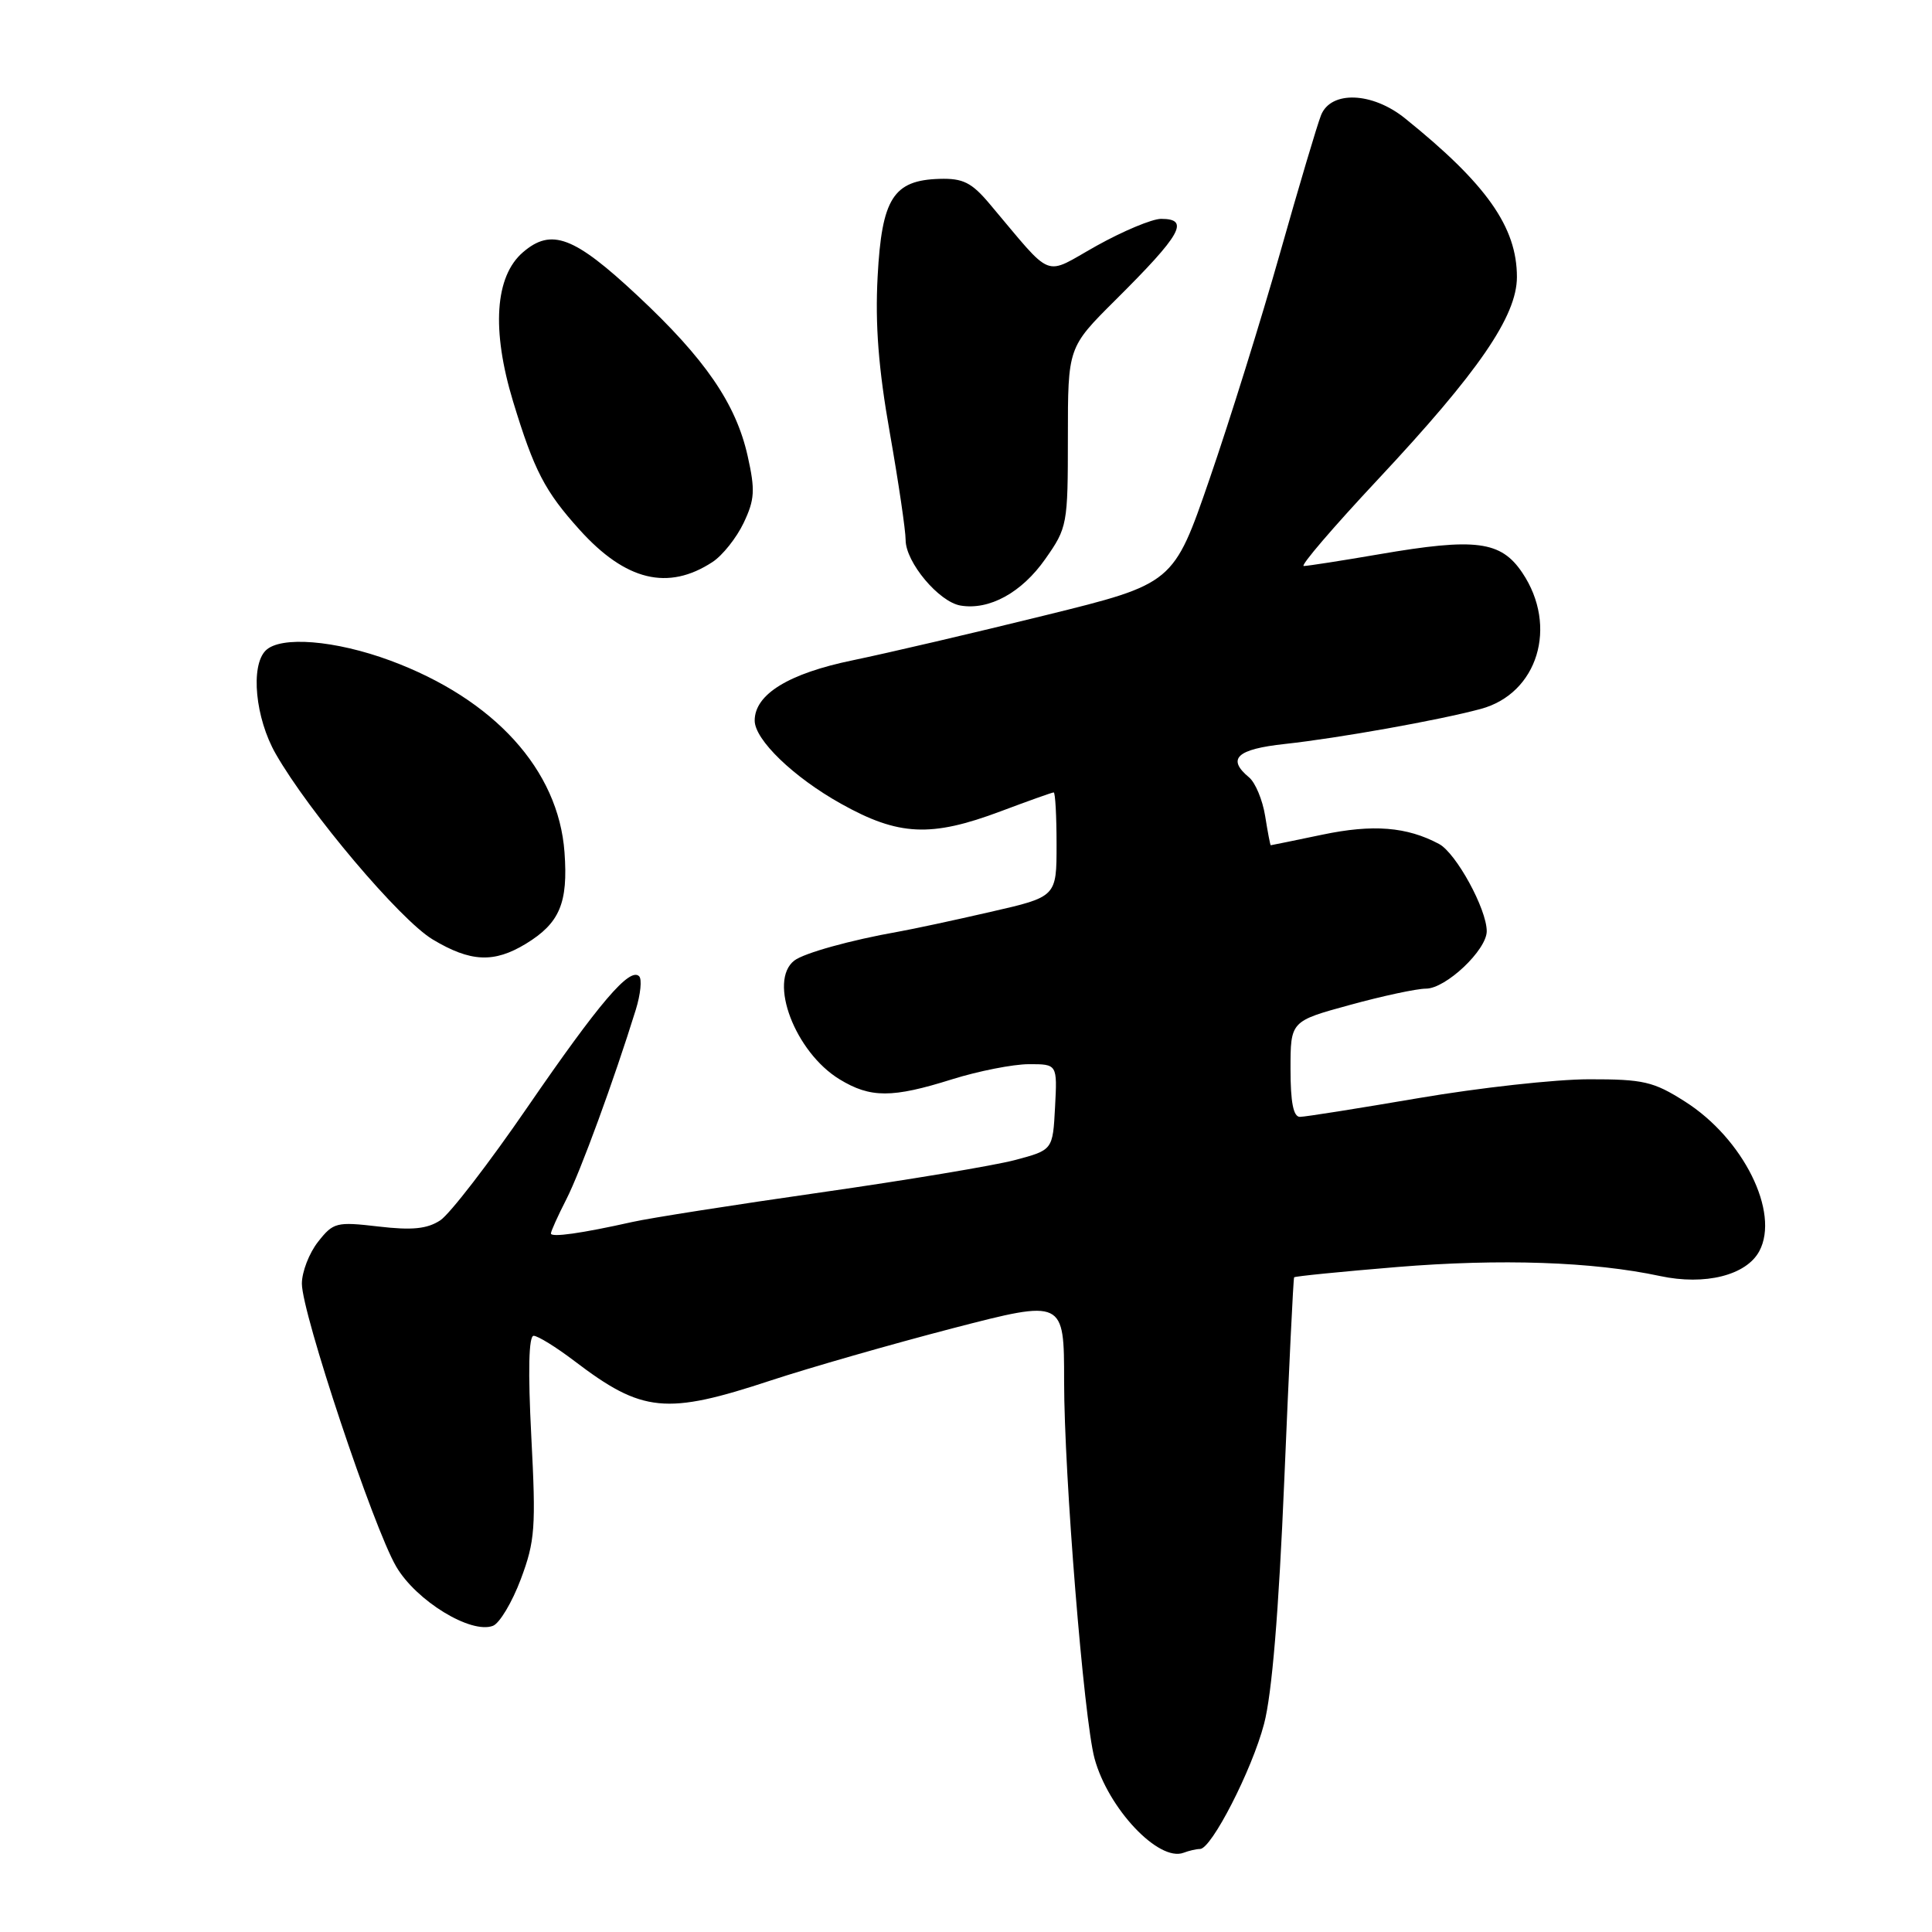 <?xml version="1.0" encoding="UTF-8" standalone="no"?>
<!DOCTYPE svg PUBLIC "-//W3C//DTD SVG 1.1//EN" "http://www.w3.org/Graphics/SVG/1.1/DTD/svg11.dtd" >
<svg xmlns="http://www.w3.org/2000/svg" xmlns:xlink="http://www.w3.org/1999/xlink" version="1.1" viewBox="0 0 256 256">
 <g >
 <path fill="currentColor"
d=" M 159.01 245.00 C 160.52 245.00 165.89 234.54 167.49 228.44 C 168.54 224.49 169.44 213.61 170.18 196.00 C 170.79 181.43 171.37 169.39 171.48 169.25 C 171.59 169.11 177.71 168.50 185.09 167.89 C 198.85 166.76 211.09 167.18 219.96 169.08 C 225.92 170.36 231.40 168.99 233.12 165.78 C 235.86 160.65 230.99 150.85 223.25 145.95 C 219.10 143.31 217.76 143.00 210.55 143.01 C 206.12 143.01 195.97 144.14 188.00 145.50 C 180.03 146.86 172.94 147.99 172.25 147.99 C 171.38 148.00 171.00 146.07 171.00 141.66 C 171.00 135.31 171.00 135.31 178.87 133.16 C 183.20 131.97 187.73 131.00 188.95 131.00 C 191.58 131.00 197.00 125.88 197.00 123.39 C 197.00 120.46 192.94 113.04 190.68 111.83 C 186.42 109.55 181.93 109.19 175.21 110.60 C 171.52 111.37 168.45 112.00 168.38 112.00 C 168.31 112.00 167.98 110.26 167.64 108.13 C 167.30 106.00 166.34 103.70 165.51 103.01 C 162.52 100.53 163.87 99.27 170.25 98.58 C 177.33 97.81 190.68 95.43 196.20 93.94 C 203.76 91.91 206.49 83.00 201.72 75.90 C 198.88 71.67 195.56 71.24 182.76 73.44 C 177.75 74.30 173.24 75.00 172.75 75.00 C 172.25 75.00 176.67 69.84 182.57 63.54 C 195.94 49.25 200.99 41.89 201.00 36.71 C 201.00 30.09 196.98 24.38 186.17 15.68 C 181.84 12.19 176.37 11.98 175.05 15.25 C 174.55 16.49 172.11 24.70 169.62 33.50 C 167.13 42.30 162.93 55.76 160.29 63.42 C 155.50 77.34 155.50 77.34 138.50 81.53 C 129.15 83.84 117.67 86.52 113.00 87.49 C 104.50 89.24 100.00 92.00 100.00 95.48 C 100.00 98.02 105.15 102.99 111.44 106.50 C 119.07 110.77 123.37 110.97 132.60 107.50 C 136.25 106.13 139.41 105.00 139.62 105.00 C 139.83 105.00 140.00 108.11 140.00 111.92 C 140.00 118.83 140.00 118.83 131.25 120.83 C 126.44 121.94 120.92 123.12 119.00 123.46 C 112.71 124.57 106.53 126.29 105.25 127.28 C 101.76 129.98 105.36 139.42 111.24 143.01 C 115.34 145.51 118.21 145.51 126.16 143.01 C 129.65 141.92 134.21 141.02 136.30 141.01 C 140.10 141.00 140.10 141.00 139.80 146.69 C 139.50 152.38 139.50 152.38 134.50 153.71 C 131.75 154.44 120.18 156.37 108.78 158.00 C 97.38 159.63 86.13 161.39 83.78 161.92 C 77.08 163.42 73.00 164.00 73.00 163.44 C 73.00 163.15 73.92 161.11 75.05 158.90 C 76.92 155.23 81.35 143.13 84.25 133.78 C 84.88 131.74 85.08 129.75 84.69 129.36 C 83.45 128.12 79.41 132.86 69.91 146.68 C 64.81 154.11 59.60 160.87 58.34 161.70 C 56.60 162.84 54.61 163.04 50.16 162.52 C 44.57 161.87 44.17 161.97 42.14 164.55 C 40.96 166.05 40.00 168.54 40.00 170.09 C 40.00 173.99 49.48 202.43 52.50 207.58 C 55.15 212.12 62.40 216.55 65.32 215.43 C 66.20 215.09 67.86 212.31 69.01 209.25 C 70.90 204.20 71.03 202.42 70.40 190.34 C 69.95 181.64 70.06 177.00 70.71 177.00 C 71.26 177.00 73.69 178.50 76.11 180.34 C 85.13 187.21 88.24 187.51 102.16 182.91 C 107.30 181.22 118.14 178.11 126.25 176.00 C 141.00 172.18 141.00 172.18 141.00 183.04 C 141.00 195.39 143.61 227.74 145.03 233.00 C 146.83 239.64 153.53 246.74 156.83 245.50 C 157.56 245.22 158.54 245.00 159.01 245.00 Z  M 69.69 125.05 C 74.16 122.32 75.29 119.66 74.80 112.94 C 74.01 102.01 65.50 92.64 51.72 87.53 C 44.42 84.83 37.16 84.24 35.20 86.20 C 33.16 88.24 33.83 95.16 36.53 99.88 C 40.95 107.62 53.03 121.91 57.33 124.48 C 62.35 127.49 65.45 127.63 69.69 125.05 Z  M 138.50 74.08 C 141.43 69.92 141.50 69.52 141.50 57.92 C 141.50 46.03 141.50 46.03 147.80 39.76 C 156.55 31.06 157.71 29.00 153.85 29.00 C 152.66 29.00 148.82 30.61 145.30 32.57 C 138.13 36.58 139.75 37.22 131.16 27.05 C 128.75 24.18 127.61 23.61 124.50 23.70 C 118.37 23.88 116.84 26.28 116.29 36.65 C 115.95 42.99 116.40 48.86 117.91 57.38 C 119.06 63.91 120.00 70.29 120.00 71.55 C 120.00 74.50 124.41 79.76 127.28 80.24 C 131.09 80.88 135.38 78.53 138.50 74.08 Z  M 94.41 74.47 C 95.74 73.60 97.60 71.26 98.54 69.28 C 100.01 66.19 100.08 64.94 99.07 60.43 C 97.52 53.49 93.43 47.53 84.45 39.15 C 76.06 31.31 73.06 30.18 69.29 33.43 C 65.58 36.62 65.11 43.71 67.98 53.18 C 70.78 62.37 72.19 65.09 76.81 70.21 C 82.90 76.96 88.53 78.32 94.41 74.47 Z "/>
</g>
</svg>